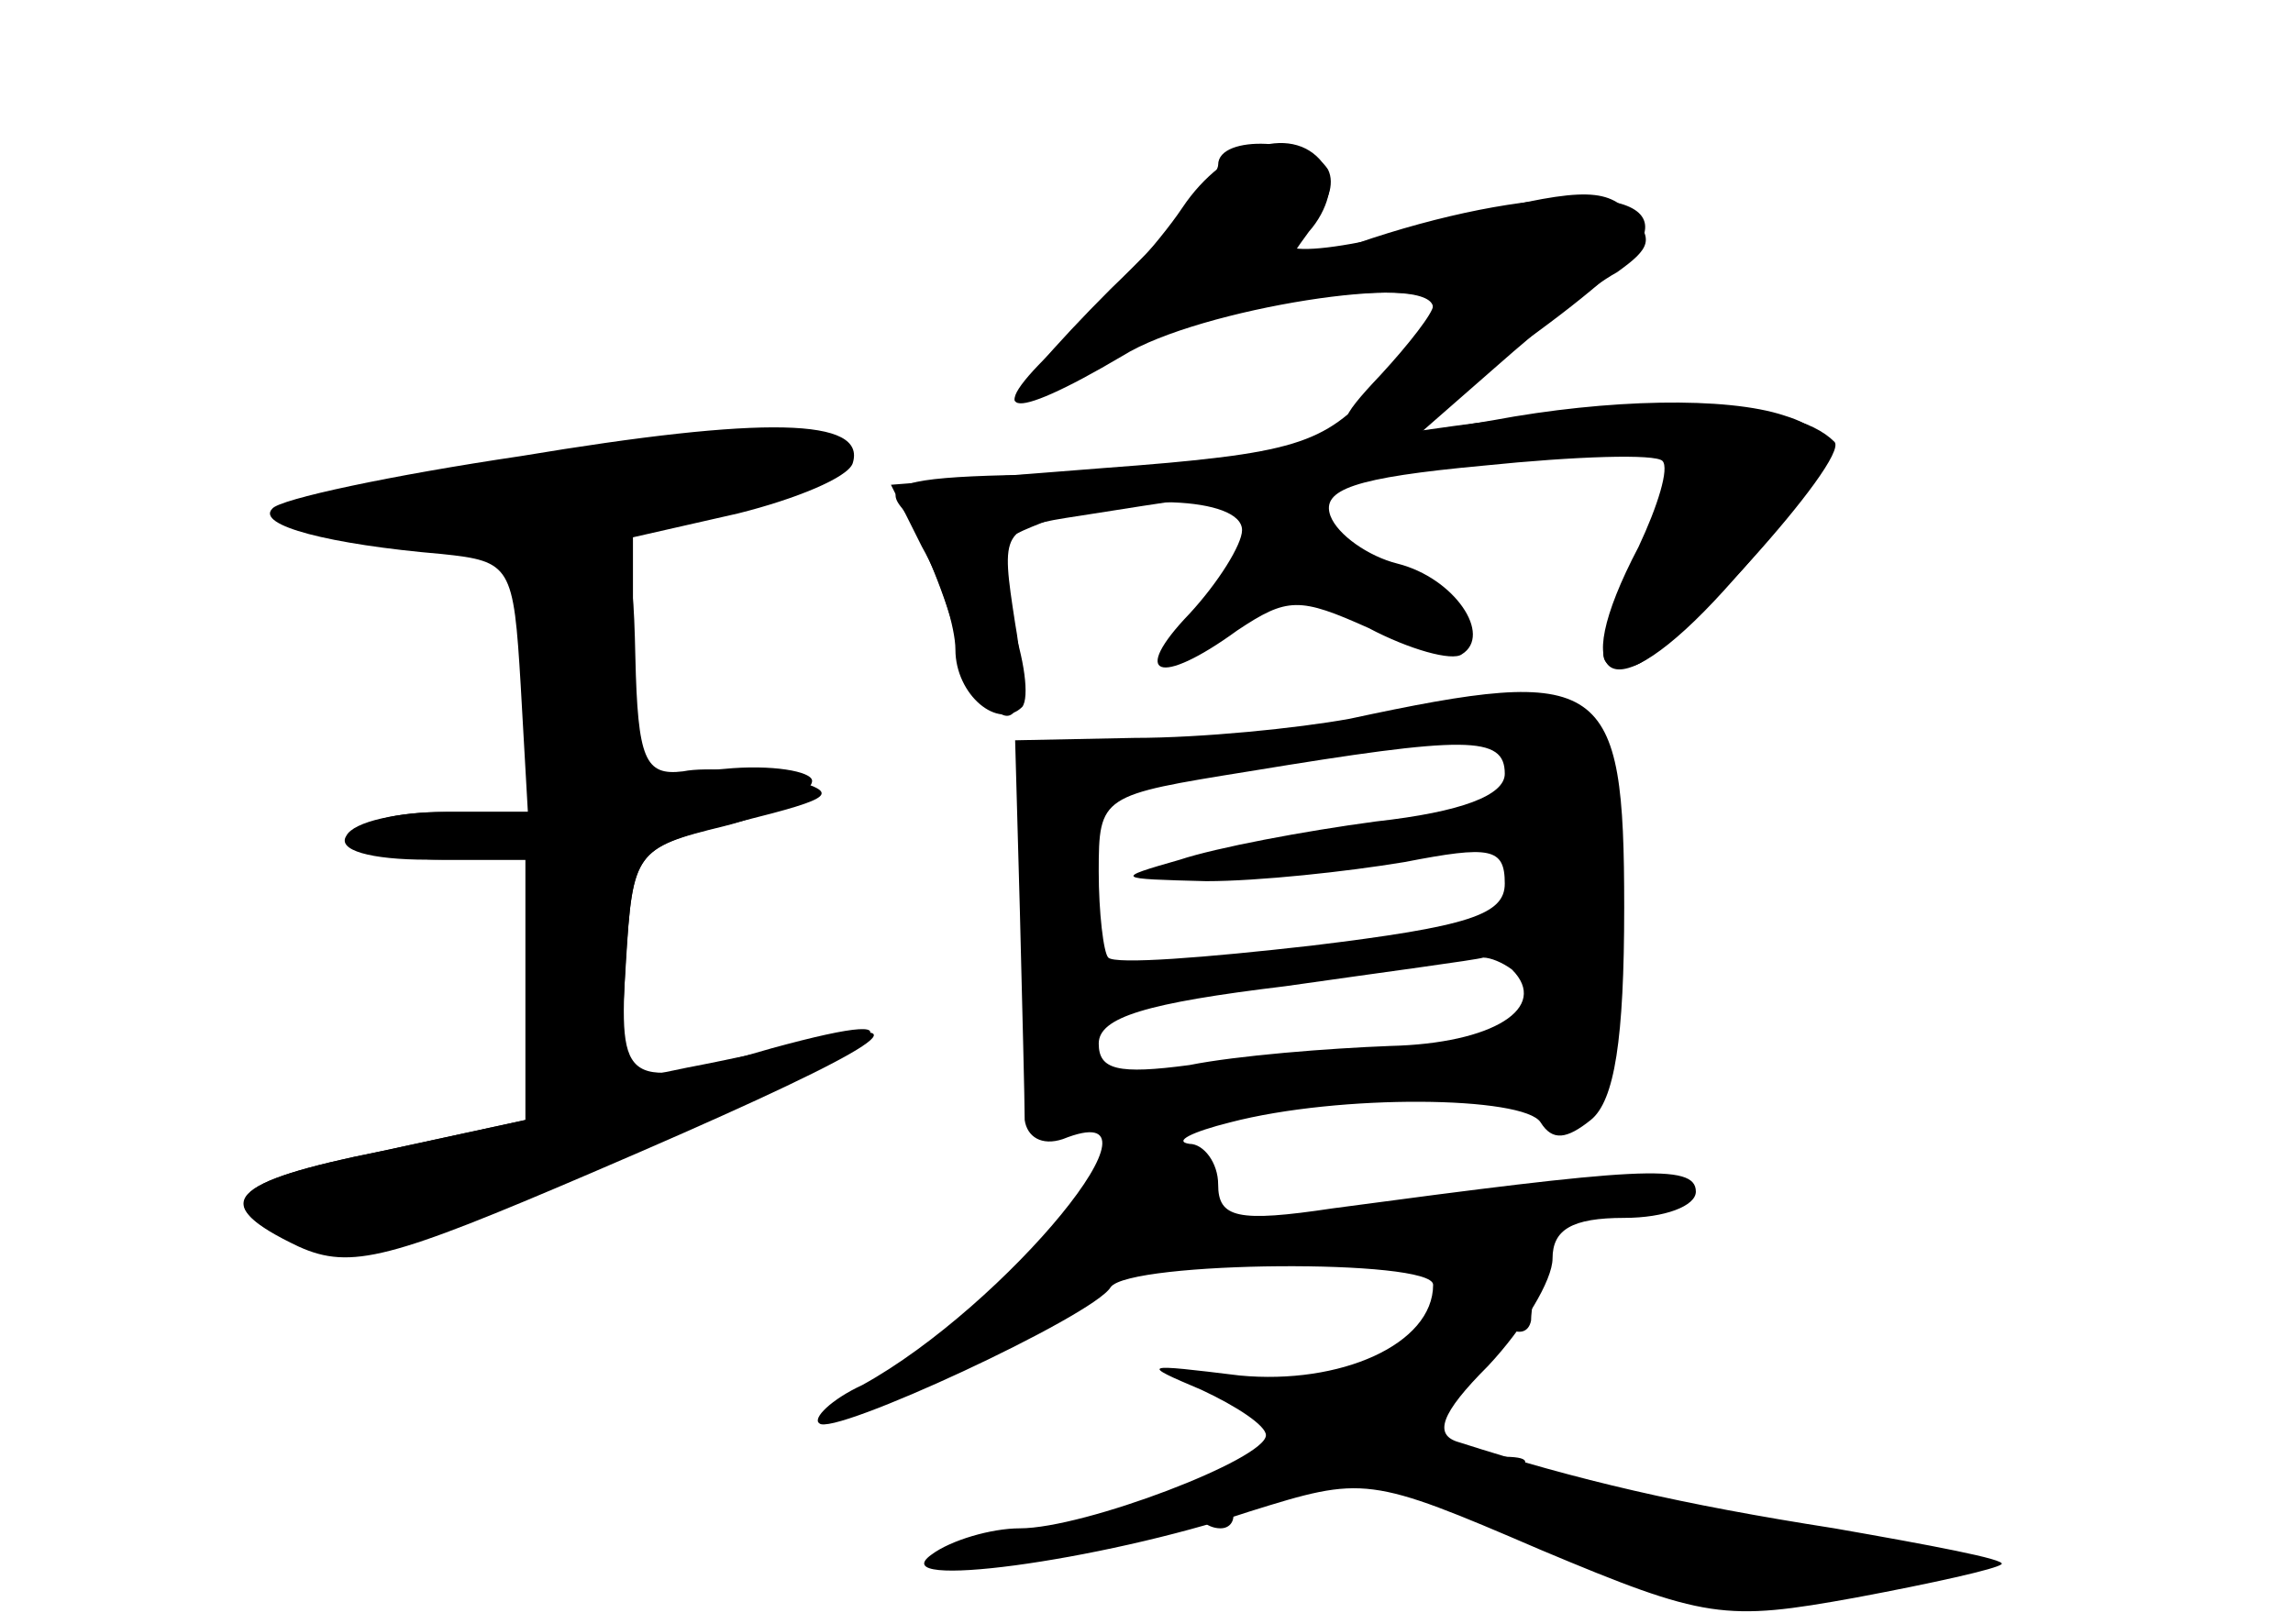 <?xml version="1.0" standalone="no"?>
<!DOCTYPE svg PUBLIC "-//W3C//DTD SVG 20010904//EN"
 "http://www.w3.org/TR/2001/REC-SVG-20010904/DTD/svg10.dtd">
<svg version="1.0" xmlns="http://www.w3.org/2000/svg"
 width="96pt" height="68pt" viewBox="0 0 96 68"
 preserveAspectRatio="xMidYMid meet">
<g transform="translate(0,68) scale(0.1,-0.1)" fill="#000000" stroke="none">
<g id="part-0" class="char-part">
  <path d="M510 611 c0 -5 -20 -28 -45 -52 -24 -24 -42 -45 -40 -47 2 -2 20 6
40 18 34 21 135 37 135 21 0 -3 -11 -18 -24 -33 -22 -24 -33 -28 -114 -34
l-89 -7 13 -26 c8 -14 14 -34 14 -43 0 -19 18 -34 28 -24 3 4 1 20 -5 37 -11
28 -10 31 13 40 35 13 84 11 84 -3 0 -6 -10 -22 -22 -35 -25 -26 -13 -31 20
-7 21 14 26 14 55 1 17 -9 35 -14 39 -11 13 8 -3 32 -27 38 -12 3 -25 12 -28
20 -4 11 10 16 64 21 39 4 72 5 75 2 3 -3 -2 -19 -10 -36 -31 -59 -11 -70 36
-18 47 52 51 65 25 73 -24 8 -74 7 -122 -2 l-30 -5 32 28 c17 15 39 33 50 39
14 10 16 14 5 25 -10 11 -23 10 -74 -3 -60 -17 -87 -16 -59 1 7 5 10 14 7 20
-8 13 -46 15 -46 2z"/>
  <path d="M218 489 c-54 -8 -101 -18 -104 -22 -7 -7 24 -15 71 -19 29 -3 30 -5
33 -55 l3 -53 -35 0 c-20 0 -36 -4 -36 -10 0 -5 16 -10 35 -10 l35 0 0 -55 0
-54 -60 -13 c-65 -13 -73 -22 -36 -39 21 -10 41 -4 135 36 112 48 137 66 64
46 -62 -18 -64 -16 -61 37 3 45 4 47 41 56 20 5 37 14 37 19 0 4 -17 7 -37 5
l-38 -3 0 50 0 50 44 10 c24 6 46 15 48 21 6 19 -37 20 -139 3z"/>
  <path d="M565 379 c-22 -4 -62 -8 -90 -8 l-50 -1 2 -72 c1 -40 2 -79 2 -87 1
-7 7 -11 16 -8 50 20 -24 -70 -84 -103 -13 -6 -21 -14 -18 -16 5 -6 115 45
122 57 8 11 135 12 135 1 0 -25 -39 -42 -81 -38 -41 5 -42 5 -16 -6 15 -7 27
-15 27 -19 0 -10 -76 -39 -103 -39 -12 0 -29 -5 -37 -11 -21 -15 70 -3 133 18
48 15 50 15 122 -16 69 -29 77 -30 132 -20 32 6 59 12 61 14 2 2 -30 8 -70 15
-64 10 -107 20 -157 36 -11 3 -8 12 12 32 15 16 27 36 27 45 0 12 8 17 30 17
17 0 30 5 30 11 0 12 -25 10 -152 -7 -40 -6 -48 -4 -48 10 0 9 -6 17 -12 17
-7 1 1 5 17 9 46 12 123 11 130 0 5 -8 11 -7 21 1 10 8 14 34 14 89 0 96 -8
102 -115 79z m65 -23 c0 -9 -18 -16 -54 -20 -30 -4 -67 -11 -82 -16 -28 -8
-27 -8 11 -9 22 0 59 4 83 8 36 7 42 6 42 -9 0 -13 -15 -18 -81 -26 -44 -5
-82 -8 -85 -5 -2 2 -4 19 -4 36 0 32 1 32 63 42 91 15 107 15 107 -1z m3 -82
c16 -16 -8 -31 -51 -32 -26 -1 -64 -4 -84 -8 -30 -4 -38 -2 -38 9 0 11 20 17
78 24 42 6 80 11 83 12 3 0 8 -2 12 -5z"/>
</g>
<g id="part-1" class="char-part">
  <path d="M217 484 c-114 -19 -115 -24 -2 -20 101 4 135 11 135 27 0 12 -36 10
-133 -7z"/>
</g>
<g id="part-2" class="char-part">
  <path d="M218 400 l4 -60 -35 0 c-20 0 -39 -4 -42 -10 -4 -6 10 -10 34 -10
l41 0 0 -55 0 -54 -60 -13 c-65 -13 -73 -22 -35 -40 22 -10 39 -5 123 31 112
48 143 66 98 56 -15 -3 -42 -9 -58 -12 l-29 -6 3 49 c3 49 3 49 48 60 40 10
42 12 20 18 -14 3 -34 5 -44 3 -16 -2 -19 5 -20 48 -1 46 -3 50 -27 53 -25 3
-25 3 -21 -58z"/>
</g>
<g id="part-3" class="char-part">
  <path d="M495 593 c-10 -15 -32 -39 -49 -55 -36 -33 -25 -36 24 -7 32 20 130
35 130 21 0 -3 -10 -16 -22 -29 -18 -19 -19 -23 -5 -23 17 0 109 65 115 81 9
24 -61 20 -134 -8 -17 -6 -17 -5 -6 10 8 9 11 21 7 27 -12 19 -42 10 -60 -17z"/>
</g>
<g id="part-4" class="char-part">
  <path d="M590 499 c-63 -10 -139 -18 -169 -18 -41 -1 -51 -4 -44 -13 6 -7 16
-30 22 -50 17 -51 35 -50 26 1 -6 39 -6 40 27 45 144 23 248 33 248 22 0 -2
-7 -20 -15 -39 -18 -44 -18 -47 -2 -46 14 1 92 87 85 94 -18 18 -75 19 -178 4z"/>
</g>
<g id="part-5" class="char-part">
  <path d="M590 169 c0 -5 -5 -7 -12 -3 -7 4 -8 3 -4 -5 6 -9 11 -9 21 -1 9 8
12 5 11 -9 -1 -25 -48 -80 -54 -63 -2 7 -8 12 -14 12 -6 0 -8 -6 -5 -14 3 -8
1 -16 -6 -19 -8 -2 -8 -5 1 -11 7 -4 12 -2 12 4 0 6 5 8 10 5 6 -3 10 -2 10 3
0 6 8 8 18 6 12 -4 21 4 30 26 8 16 18 28 23 24 5 -3 9 -2 10 3 0 4 2 18 5 31
3 19 0 22 -26 22 -17 0 -30 -5 -30 -11z"/>
  <path d="M530 160 c0 -5 7 -10 16 -10 8 0 12 5 9 10 -3 6 -10 10 -16 10 -5 0
-9 -4 -9 -10z"/>
  <path d="M605 60 c-3 -5 6 -12 21 -16 15 -4 39 -13 53 -20 28 -15 75 -17 106
-5 22 9 1 14 -109 27 -38 4 -53 10 -45 15 11 7 10 9 -3 9 -9 0 -20 -4 -23 -10z"/>
  <path d="M500 50 c0 -5 5 -10 11 -10 5 0 7 5 4 10 -3 6 -8 10 -11 10 -2 0 -4
-4 -4 -10z"/>
</g>
</g>
</svg>
